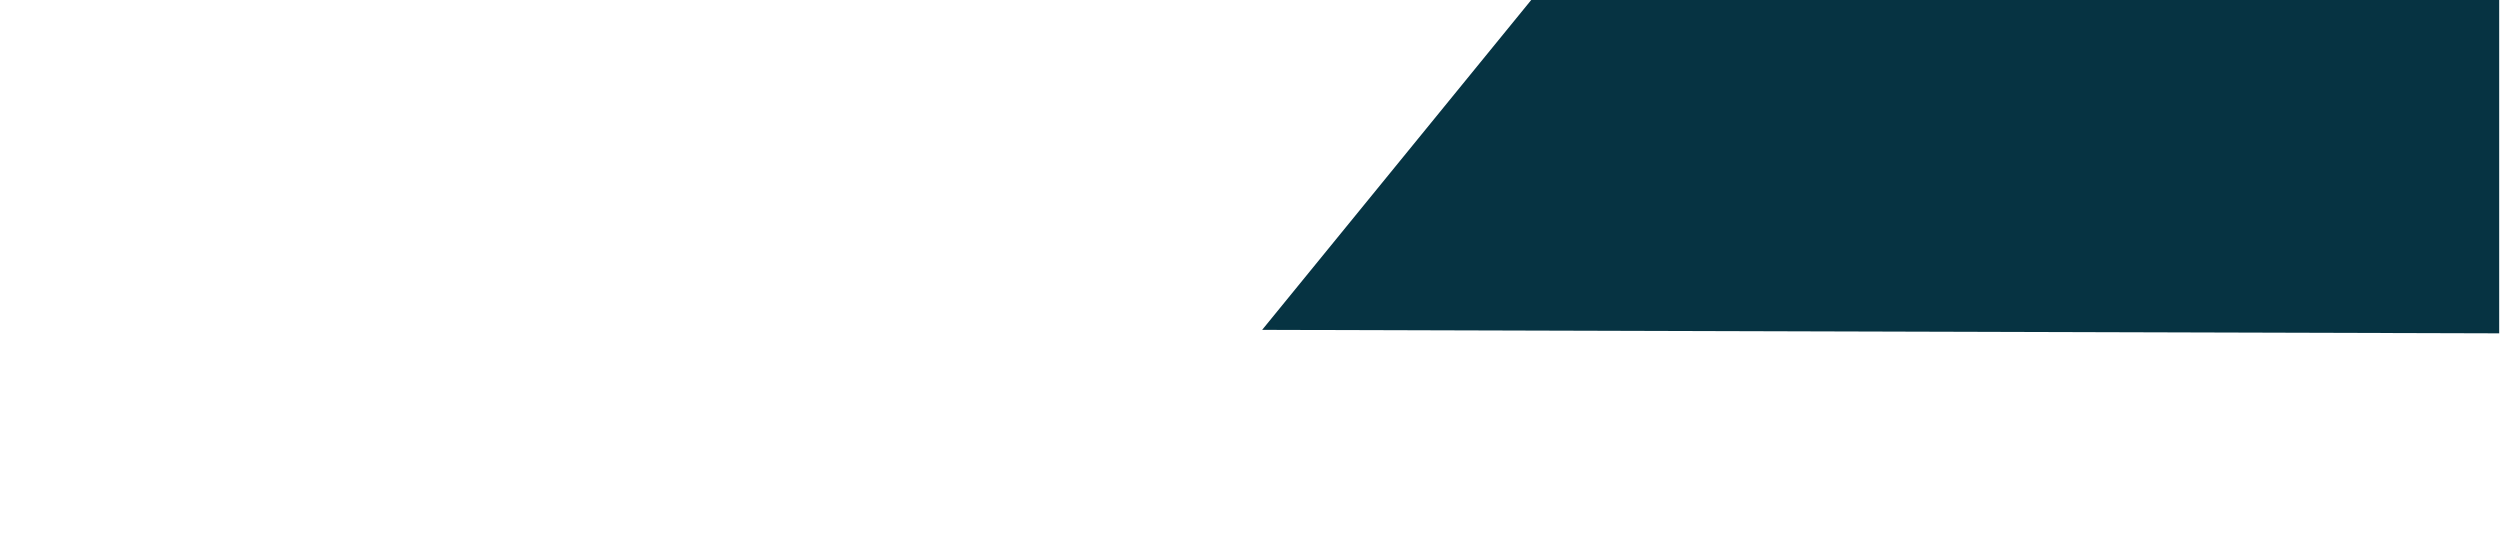 <!-- <svg width="1440px" height="310px" viewBox="0 0 1440 310" version="1.1" xmlns="http://www.w3.org/2000/svg" xmlns:xlink="http://www.w3.org/1999/xlink">
    <desc>Created with Sketch.</desc>
    <defs></defs>
    <g id="Symbols" stroke="none" stroke-width="1" fill="none" fill-rule="evenodd">
        <g id="Footer-(no-CTA)" transform="translate(0.000000, -21.000000)">
            <g id="FOOTER" transform="translate(0.000000, 21.000000)">
                <g id="Footer-2">
                    <rect id="Rectangle" fill="#E7E7E7" x="0" y="0" width="1440" height="191.156063" rx="3"></rect>
                    <polygon id="Rectangle-2" fill="#063342" points="881.983488 0 1439.53019 0 1439.53019 191.999754 727 189.999754"></polygon>
                </g>
            </g>
        </g>
    </g>
</svg> -->
<svg viewBox="0 0 1440 310" version="1.1" xmlns="http://www.w3.org/2000/svg" xmlns:xlink="http://www.w3.org/1999/xlink">
    <desc>Created with Sketch.</desc>
    <defs></defs>
    <g id="Symbols" stroke="none" stroke-width="1" fill="none" fill-rule="evenodd">
        <g id="Footer-(no-CTA)" transform="translate(0, -21)">
            <g id="FOOTER" transform="translate(0, 21)">
                <g id="Footer-2">
                    <rect id="Rectangle" fill="#E7E7E7" x="0" y="0" rx="3"></rect>
                    <polygon id="Rectangle-2" fill="#063342" points="881.983 0 1439.53 0 1439.53 192 727 190"></polygon>
                </g>
            </g>
        </g>
    </g>
</svg>
